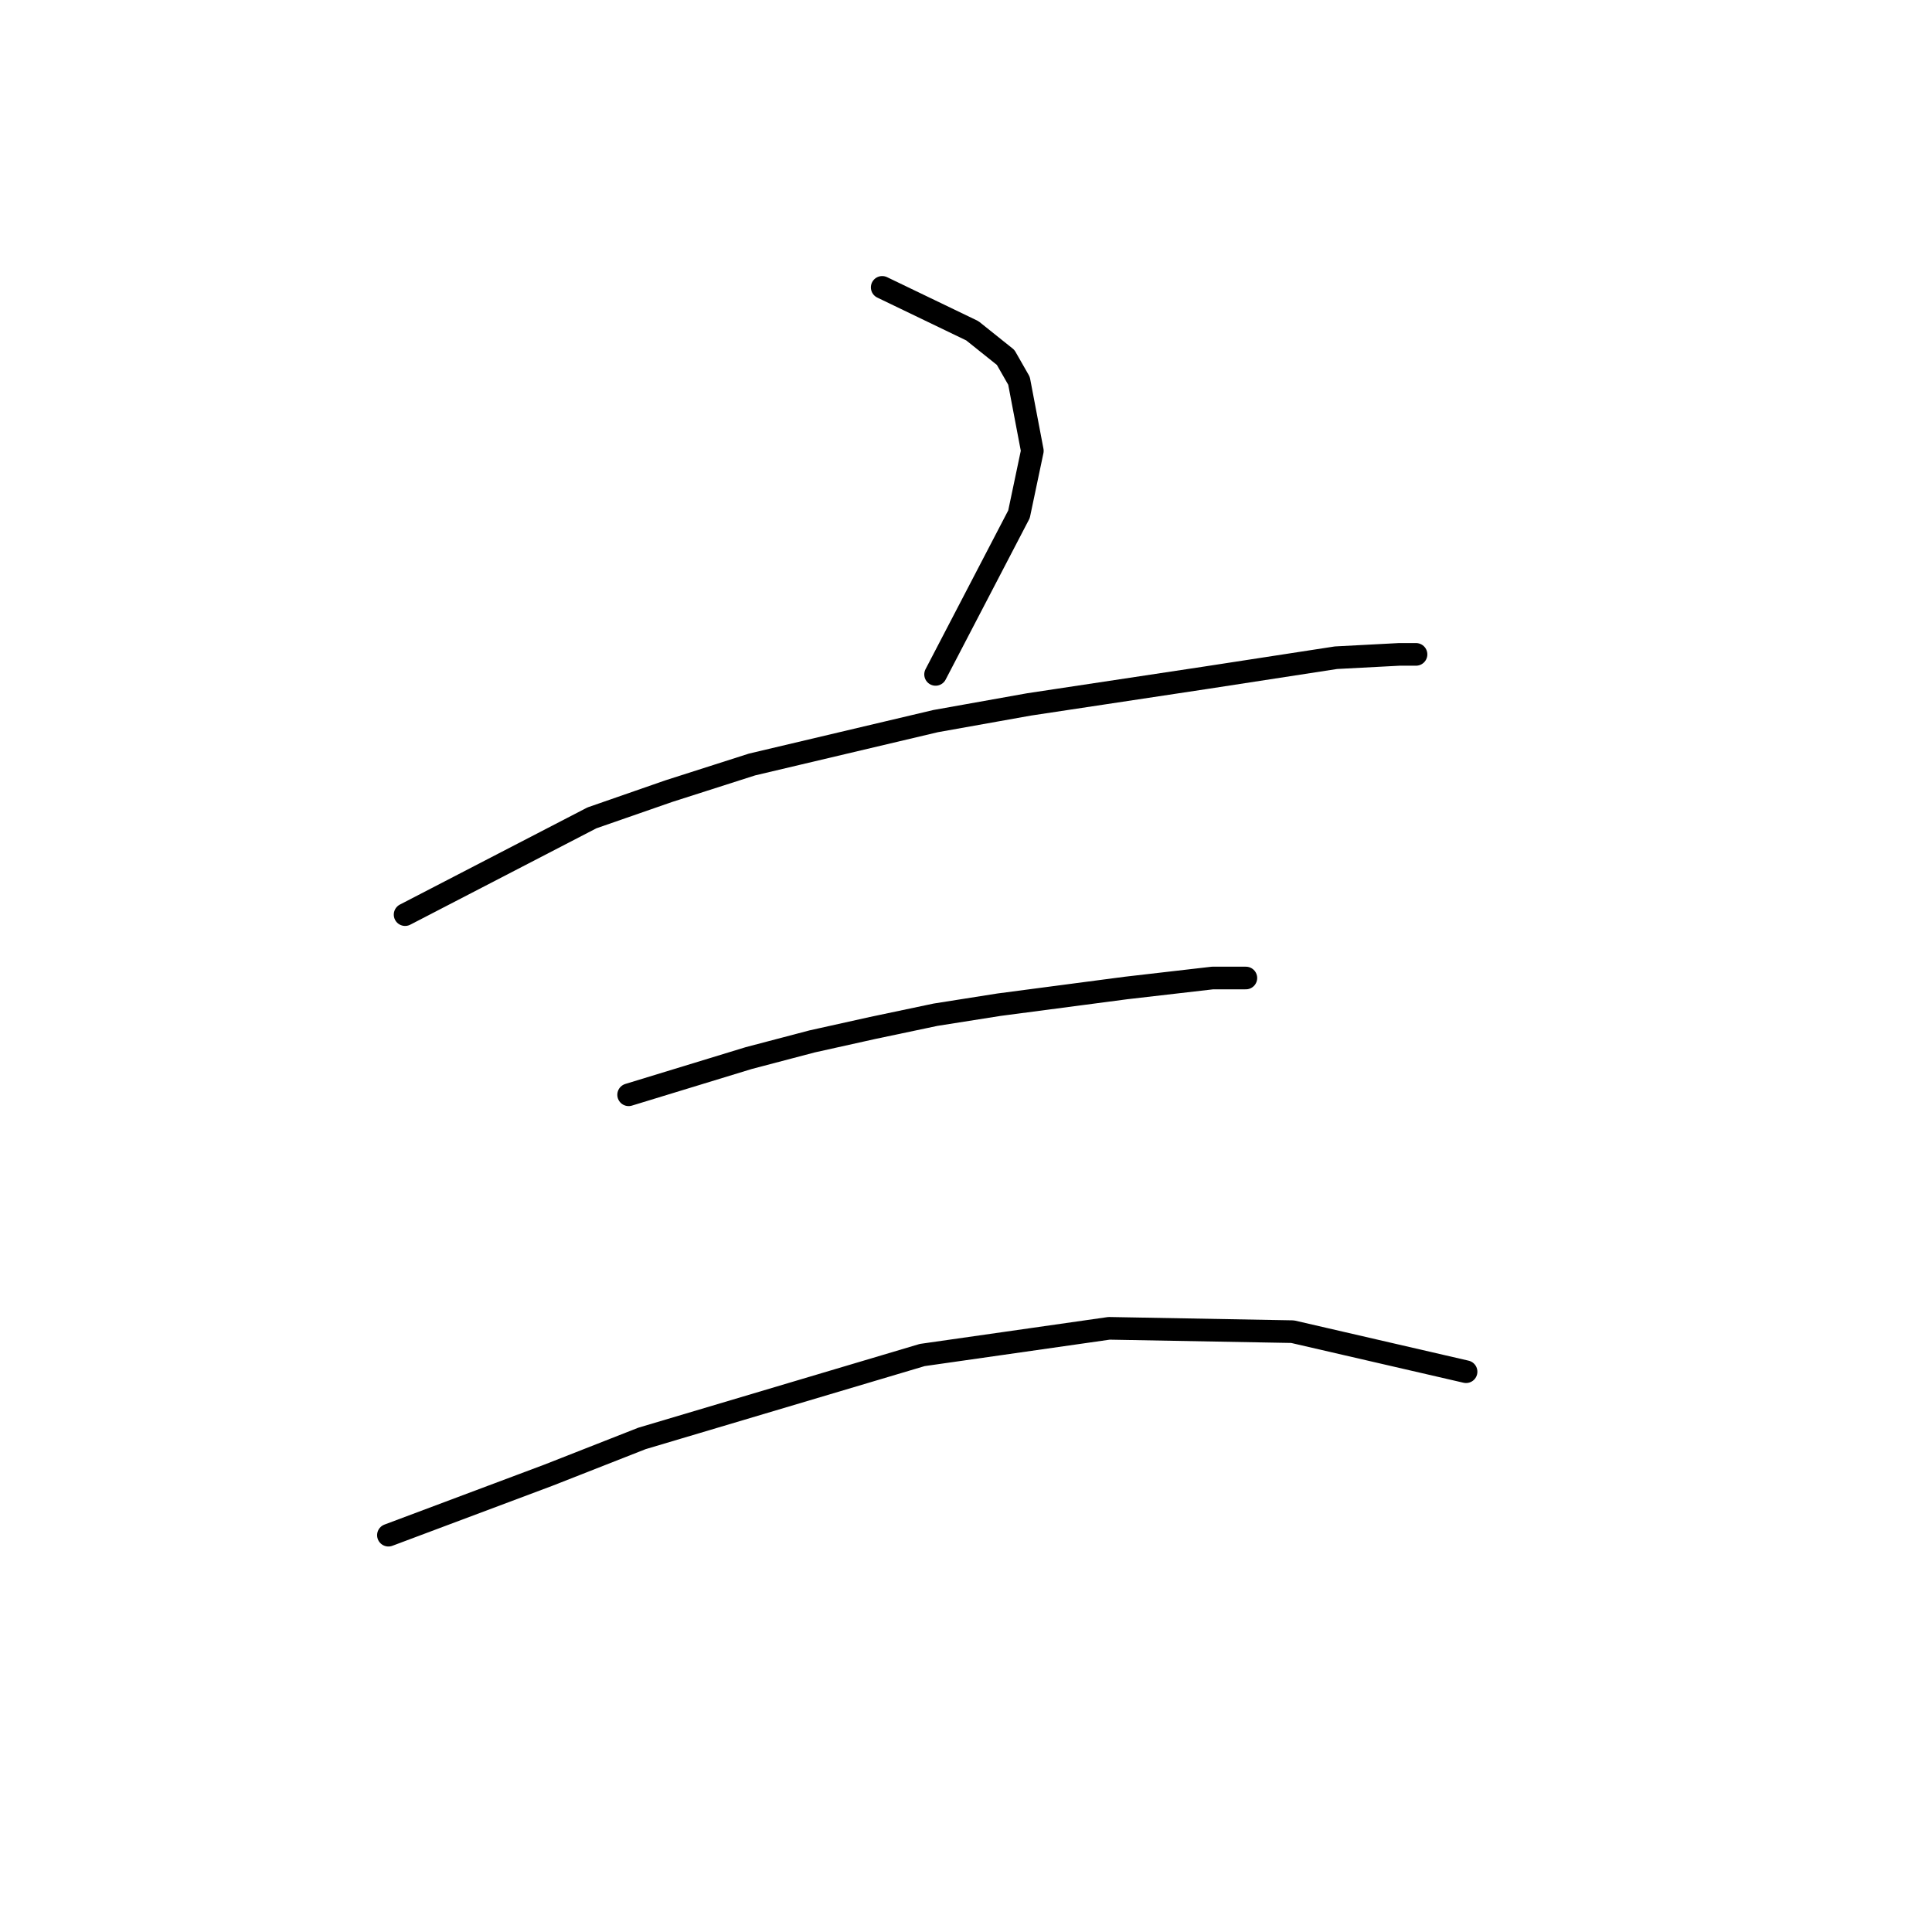<?xml version="1.0" standalone="no"?>
    <svg width="256" height="256" xmlns="http://www.w3.org/2000/svg" version="1.1">
    <polyline stroke="black" stroke-width="3" stroke-linecap="round" fill="transparent" stroke-linejoin="round" points="116.896 38.079 128.833 43.827 133.254 47.363 135.022 50.458 136.79 59.742 135.022 68.141 123.97 89.361 123.97 89.361 " />
        <polyline stroke="black" stroke-width="3" stroke-linecap="round" fill="transparent" stroke-linejoin="round" points="53.678 121.192 78.435 108.371 88.603 104.835 99.655 101.298 123.97 95.551 136.348 93.34 159.779 89.804 177.02 87.151 185.42 86.709 187.63 86.709 187.63 86.709 " />
        <polyline stroke="black" stroke-width="3" stroke-linecap="round" fill="transparent" stroke-linejoin="round" points="83.298 145.064 99.213 140.201 107.613 137.991 115.57 136.223 123.97 134.454 132.369 133.128 149.169 130.918 160.663 129.591 165.084 129.591 165.084 129.591 " />
        <polyline stroke="black" stroke-width="3" stroke-linecap="round" fill="transparent" stroke-linejoin="round" points="51.468 203.42 72.688 195.462 85.066 190.599 122.201 179.547 146.958 176.01 171.273 176.452 194.261 181.758 194.261 181.758 " />
        </svg>